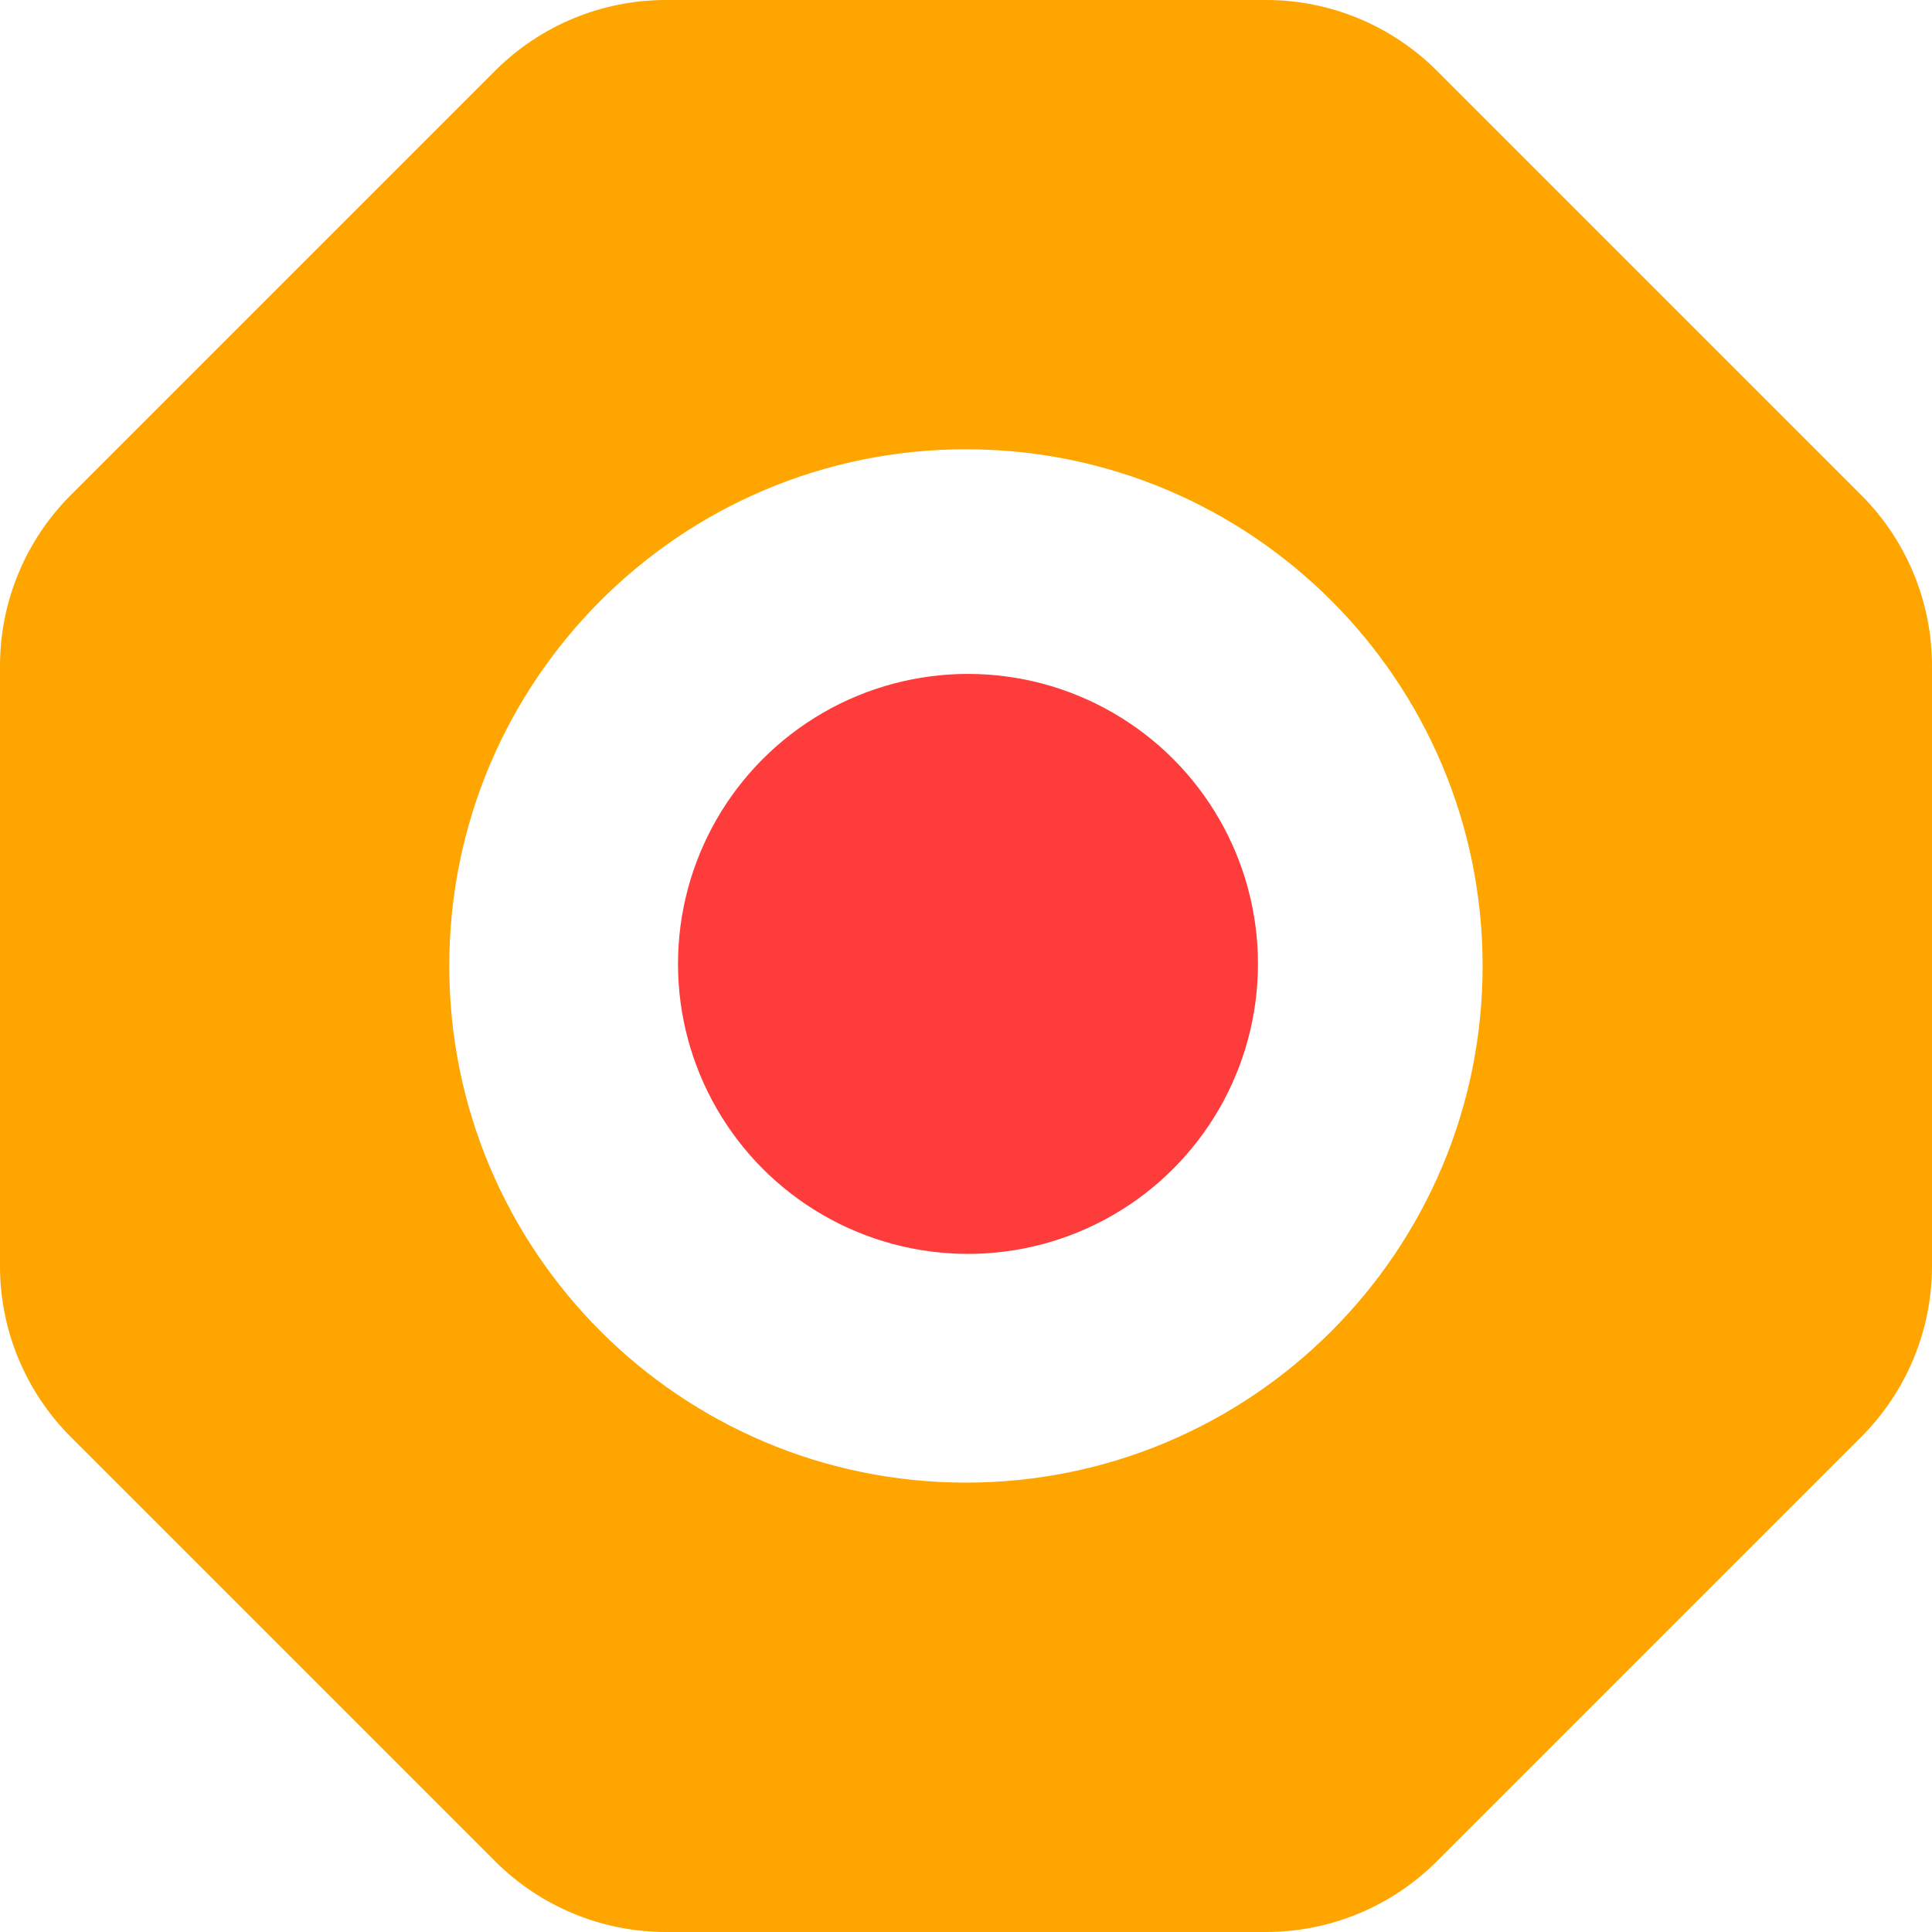 <svg width="512" height="512" viewBox="0 0 512 512" fill="none" xmlns="http://www.w3.org/2000/svg">
<path fill-rule="evenodd" clip-rule="evenodd" d="M176.471 1.14146e-06C159.497 1.26327e-06 143.218 6.743 131.216 18.745L18.745 131.216C6.743 143.218 -0 159.497 -0 176.471L-0 335.529C-0 352.503 6.743 368.781 18.745 380.784L131.216 493.255C143.218 505.257 159.497 512 176.471 512H335.529C352.503 512 368.781 505.257 380.784 493.255L493.255 380.784C505.257 368.781 512 352.503 512 335.529V176.471C512 159.497 505.257 143.218 493.255 131.216L380.784 18.745C368.781 6.743 352.503 -1.2181e-07 335.529 0L176.471 1.14146e-06ZM392.908 255.986C392.908 331.606 331.606 392.908 255.986 392.908C180.365 392.908 119.063 331.606 119.063 255.986C119.063 180.365 180.365 119.063 255.986 119.063C331.606 119.063 392.908 180.365 392.908 255.986ZM330.13 255.445C330.13 296.094 297.177 329.047 256.527 329.047C215.877 329.047 182.924 296.094 182.924 255.445C182.924 214.795 215.877 181.842 256.527 181.842C297.177 181.842 330.13 214.795 330.13 255.445Z" fill="#FFA500"/>
<circle cx="256.527" cy="255.445" r="76.85" fill="#FF3C3C"/>
</svg>
